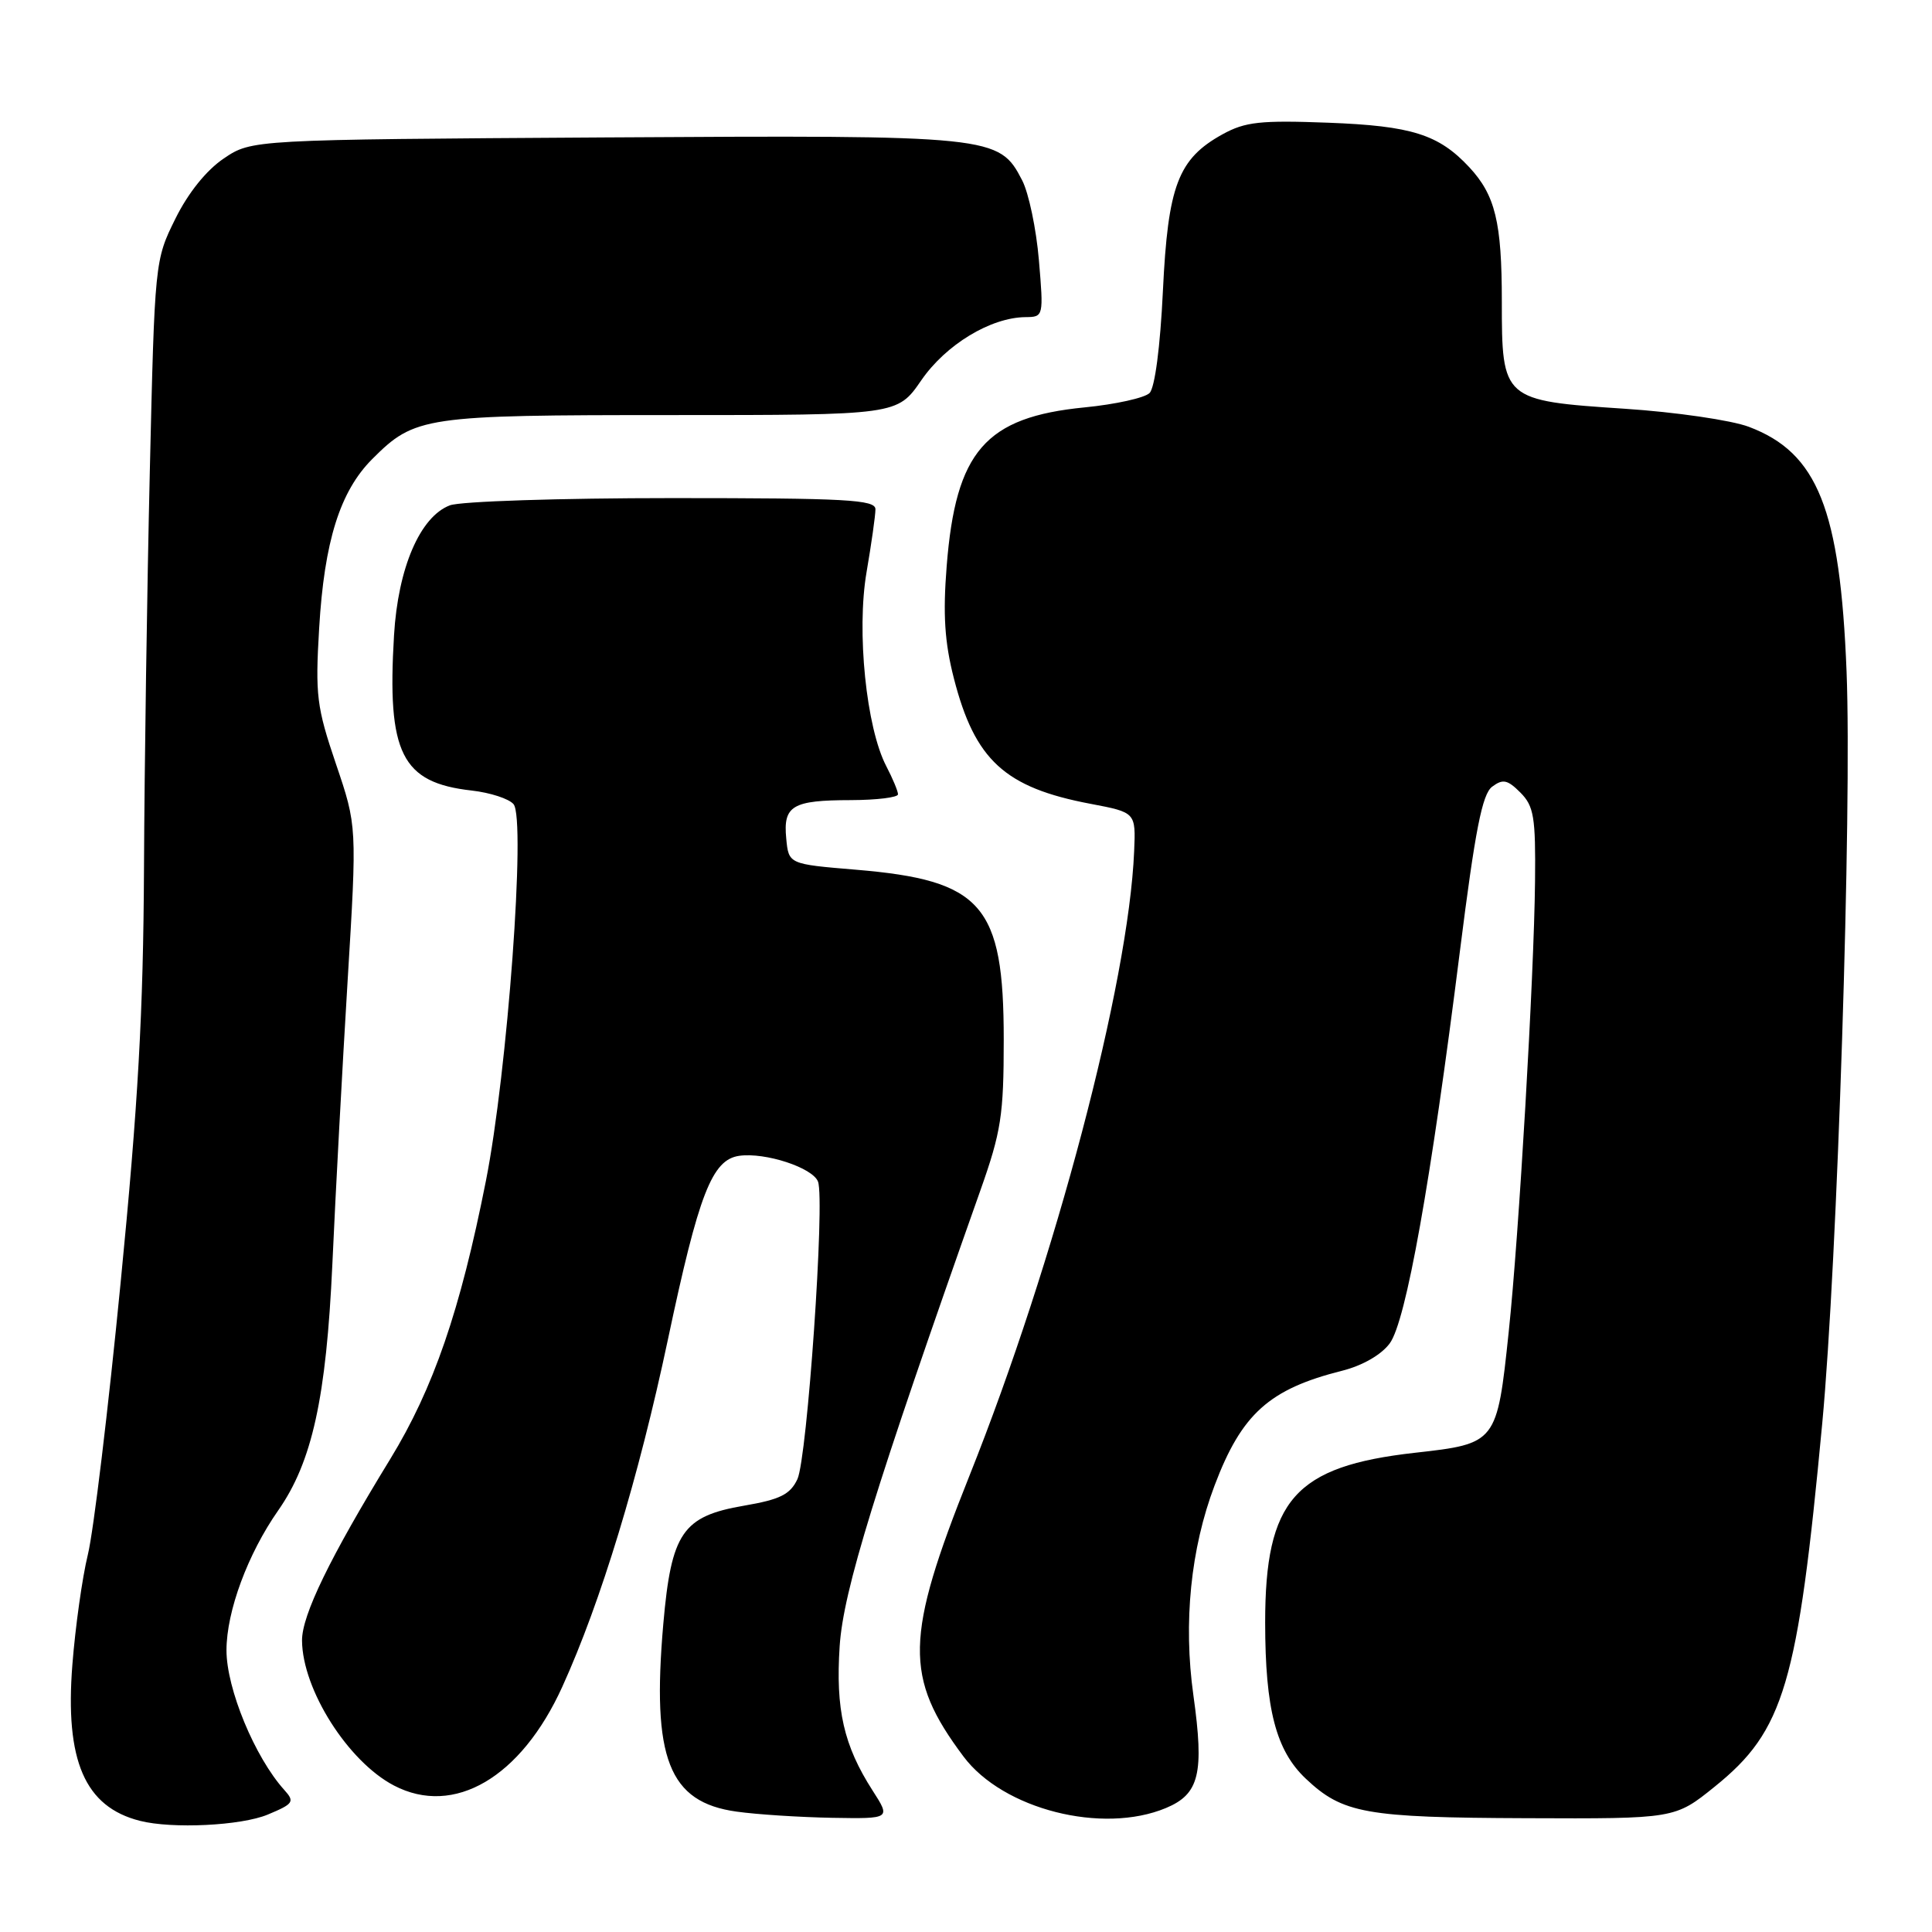 <?xml version="1.0" encoding="UTF-8" standalone="no"?>
<!DOCTYPE svg PUBLIC "-//W3C//DTD SVG 1.1//EN" "http://www.w3.org/Graphics/SVG/1.1/DTD/svg11.dtd" >
<svg xmlns="http://www.w3.org/2000/svg" xmlns:xlink="http://www.w3.org/1999/xlink" version="1.1" viewBox="0 0 256 256">
 <g >
 <path fill="currentColor"
d=" M 35.48 240.44 C 38.89 239.02 39.08 238.74 37.68 237.19 C 33.77 232.86 30.00 223.75 30.01 218.65 C 30.02 213.49 32.83 205.91 36.85 200.16 C 41.36 193.72 43.23 185.22 44.04 167.50 C 44.46 158.15 45.37 141.26 46.06 129.98 C 47.31 109.46 47.31 109.46 44.51 101.21 C 41.96 93.69 41.76 92.12 42.29 83.24 C 42.97 71.73 45.05 65.11 49.32 60.83 C 54.98 55.17 56.15 55.00 88.92 55.00 C 118.90 55.00 118.90 55.00 122.07 50.40 C 125.33 45.66 131.27 42.06 135.90 42.02 C 138.27 42.00 138.29 41.92 137.66 34.47 C 137.31 30.33 136.31 25.57 135.44 23.89 C 132.38 17.97 131.69 17.90 80.12 18.21 C 33.35 18.50 33.35 18.50 29.65 21.00 C 27.34 22.56 24.92 25.57 23.23 29.00 C 20.52 34.47 20.50 34.65 19.85 62.50 C 19.49 77.90 19.14 101.53 19.08 115.00 C 18.99 134.07 18.31 146.25 15.98 170.00 C 14.34 186.78 12.39 202.97 11.64 206.00 C 10.90 209.03 9.98 215.58 9.59 220.58 C 8.59 233.30 11.24 239.42 18.54 241.27 C 22.83 242.36 31.96 241.91 35.48 240.44 Z  M 115.62 237.25 C 111.80 231.30 110.71 226.51 111.26 218.12 C 111.75 210.76 115.87 197.40 129.90 157.75 C 132.66 149.95 133.00 147.78 133.00 137.75 C 133.00 119.89 130.16 116.64 113.40 115.24 C 104.50 114.50 104.50 114.50 104.18 111.10 C 103.76 106.76 104.98 106.03 112.75 106.02 C 116.19 106.01 119.00 105.66 118.99 105.25 C 118.99 104.84 118.29 103.16 117.44 101.53 C 114.78 96.43 113.48 83.66 114.82 75.83 C 115.47 72.05 116.00 68.30 116.00 67.48 C 116.00 66.21 112.19 66.00 89.07 66.00 C 74.25 66.00 60.99 66.43 59.61 66.96 C 55.66 68.46 52.74 75.25 52.21 84.18 C 51.27 99.84 53.21 103.71 62.50 104.75 C 64.96 105.03 67.45 105.84 68.05 106.56 C 69.70 108.55 67.24 142.10 64.38 156.50 C 60.98 173.67 57.43 183.98 51.71 193.33 C 43.71 206.39 40.00 214.03 40.02 217.38 C 40.07 223.88 46.11 233.41 52.20 236.59 C 60.16 240.75 69.05 235.53 74.51 223.50 C 79.61 212.29 84.63 195.78 88.50 177.50 C 92.59 158.18 94.34 153.66 97.96 153.15 C 101.41 152.67 107.68 154.72 108.39 156.57 C 109.33 159.04 106.96 193.23 105.66 196.00 C 104.70 198.03 103.37 198.69 98.59 199.51 C 90.43 200.91 88.95 203.09 87.89 215.19 C 86.34 233.00 88.61 238.81 97.61 240.05 C 100.30 240.43 105.99 240.79 110.26 240.87 C 118.03 241.00 118.03 241.00 115.62 237.25 Z  M 154.50 239.57 C 158.92 237.72 159.58 235.00 158.13 224.63 C 156.78 214.99 157.77 205.20 160.94 196.83 C 164.53 187.34 168.17 184.06 177.84 181.63 C 180.54 180.95 183.04 179.51 184.15 178.00 C 186.30 175.09 189.59 156.70 193.45 126.00 C 195.47 109.97 196.40 105.22 197.72 104.24 C 199.14 103.18 199.75 103.31 201.46 105.02 C 203.25 106.82 203.49 108.26 203.40 116.79 C 203.27 129.39 201.27 163.71 199.91 176.50 C 198.36 191.22 198.31 191.29 187.49 192.50 C 171.56 194.29 167.64 198.73 167.64 215.00 C 167.65 226.48 169.07 231.95 173.02 235.68 C 177.91 240.30 180.93 240.84 202.21 240.92 C 221.93 241.00 221.93 241.00 227.21 236.74 C 236.41 229.32 238.21 223.24 241.46 188.56 C 243.46 167.27 245.40 107.21 244.68 89.00 C 243.83 67.46 240.85 59.99 231.72 56.55 C 229.40 55.68 222.00 54.60 215.27 54.16 C 199.10 53.09 199.00 53.00 199.00 39.91 C 199.00 29.43 198.13 25.86 194.68 22.15 C 190.63 17.81 187.06 16.68 176.00 16.26 C 167.01 15.92 165.00 16.14 162.00 17.79 C 156.10 21.05 154.76 24.58 154.09 38.57 C 153.74 45.92 153.03 51.38 152.32 52.08 C 151.68 52.72 147.81 53.58 143.73 53.98 C 130.57 55.27 126.64 59.78 125.44 75.01 C 124.93 81.41 125.17 85.11 126.39 89.87 C 129.17 100.72 133.13 104.36 144.50 106.51 C 150.50 107.65 150.50 107.65 150.28 112.80 C 149.55 130.23 139.84 167.05 128.43 195.61 C 119.90 216.98 119.79 222.22 127.67 232.75 C 132.91 239.75 146.07 243.09 154.50 239.57 Z "/>
</g>
</svg>